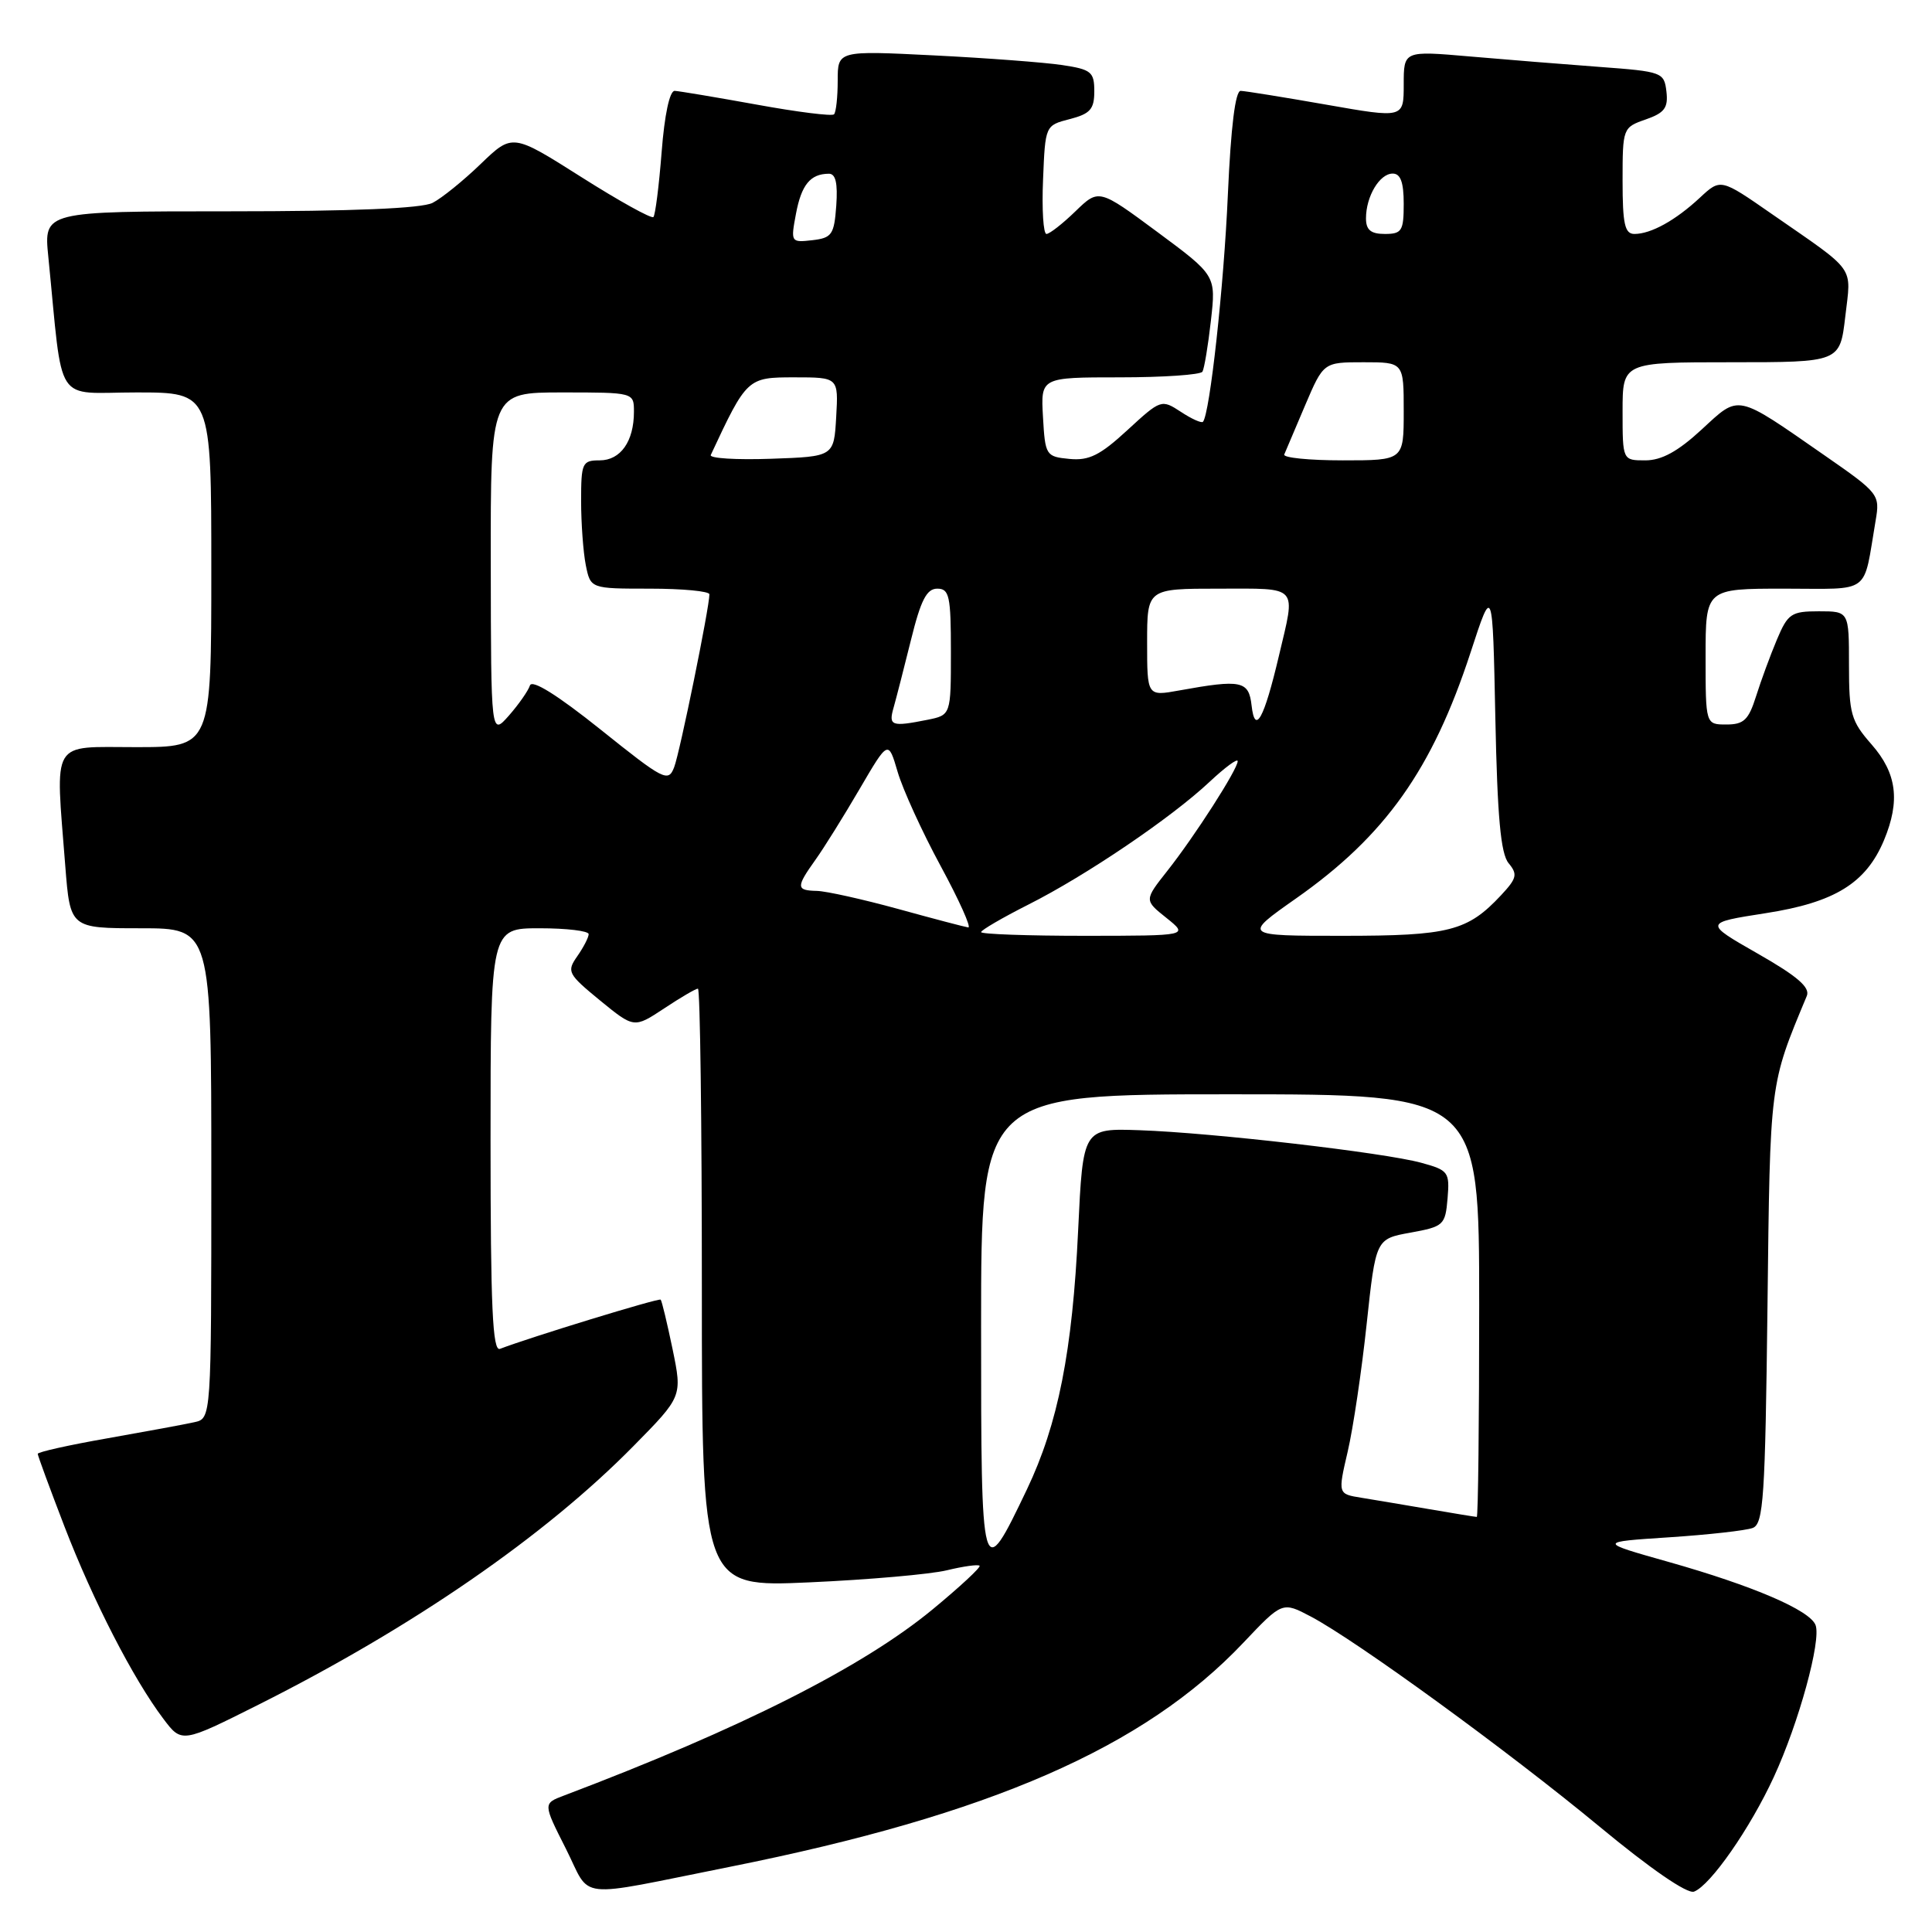 <?xml version="1.0" encoding="UTF-8" standalone="no"?>
<!DOCTYPE svg PUBLIC "-//W3C//DTD SVG 1.1//EN" "http://www.w3.org/Graphics/SVG/1.1/DTD/svg11.dtd" >
<svg xmlns="http://www.w3.org/2000/svg" xmlns:xlink="http://www.w3.org/1999/xlink" version="1.1" viewBox="0 0 256 256">
 <g >
 <path fill="currentColor"
d=" M 96.73 247.36 C 131.20 240.47 151.62 231.56 164.76 217.66 C 169.92 212.21 169.92 212.21 173.71 214.21 C 179.80 217.44 199.86 232.04 211.90 242.00 C 218.69 247.63 223.58 250.99 224.47 250.65 C 226.65 249.81 231.91 242.26 235.05 235.44 C 238.35 228.30 241.35 217.35 240.57 215.33 C 239.82 213.36 232.29 210.13 221.12 206.97 C 211.73 204.32 211.73 204.32 221.18 203.70 C 226.38 203.36 231.36 202.80 232.25 202.46 C 233.67 201.91 233.90 198.44 234.20 173.17 C 234.55 143.13 234.46 143.85 239.41 131.97 C 239.88 130.84 238.17 129.36 232.91 126.36 C 225.77 122.28 225.77 122.28 233.97 121.00 C 243.12 119.58 247.26 117.02 249.64 111.33 C 251.81 106.12 251.34 102.46 248.00 98.65 C 245.27 95.54 245.00 94.60 245.00 88.12 C 245.00 81.00 245.00 81.00 241.01 81.00 C 237.35 81.00 236.90 81.31 235.45 84.75 C 234.58 86.81 233.34 90.19 232.69 92.25 C 231.70 95.39 231.07 96.00 228.76 96.00 C 226.00 96.00 226.00 96.00 226.00 87.00 C 226.00 78.00 226.00 78.00 236.42 78.00 C 248.11 78.00 246.83 78.95 248.53 68.98 C 249.12 65.54 248.98 65.35 241.82 60.38 C 229.88 52.09 230.56 52.23 225.46 56.93 C 222.33 59.82 220.17 61.00 218.02 61.00 C 215.00 61.00 215.00 61.00 215.00 54.50 C 215.00 48.00 215.00 48.00 229.40 48.00 C 243.80 48.00 243.80 48.00 244.51 41.94 C 245.30 35.09 246.10 36.21 234.74 28.33 C 227.99 23.64 227.99 23.64 225.24 26.20 C 222.03 29.19 218.77 31.00 216.57 31.00 C 215.29 31.00 215.00 29.68 215.00 23.95 C 215.00 16.98 215.04 16.88 218.06 15.83 C 220.56 14.96 221.06 14.29 220.81 12.13 C 220.51 9.58 220.25 9.48 212.00 8.87 C 207.32 8.52 199.56 7.90 194.75 7.48 C 186.00 6.72 186.00 6.72 186.00 11.20 C 186.00 15.67 186.00 15.67 175.75 13.87 C 170.11 12.88 165.01 12.06 164.40 12.04 C 163.69 12.01 163.10 16.78 162.70 25.75 C 162.17 37.95 160.31 54.83 159.40 55.89 C 159.21 56.10 157.89 55.51 156.47 54.57 C 153.90 52.89 153.81 52.92 149.39 56.99 C 145.77 60.33 144.30 61.06 141.71 60.81 C 138.59 60.51 138.49 60.35 138.20 55.25 C 137.90 50.00 137.90 50.00 148.39 50.00 C 154.16 50.00 159.08 49.66 159.33 49.25 C 159.57 48.84 160.08 45.80 160.45 42.50 C 161.13 36.50 161.13 36.50 153.37 30.75 C 145.60 25.00 145.60 25.00 142.50 28.00 C 140.80 29.65 139.07 31.00 138.66 31.00 C 138.25 31.00 138.04 27.76 138.21 23.81 C 138.50 16.62 138.50 16.62 141.75 15.78 C 144.46 15.08 145.00 14.47 145.00 12.10 C 145.00 9.53 144.60 9.20 140.75 8.62 C 138.41 8.27 130.76 7.69 123.75 7.34 C 111.00 6.70 111.00 6.70 111.00 10.68 C 111.00 12.87 110.78 14.89 110.51 15.15 C 110.24 15.42 105.63 14.84 100.26 13.86 C 94.89 12.89 90.00 12.07 89.40 12.04 C 88.73 12.02 88.05 15.22 87.67 20.15 C 87.32 24.63 86.83 28.50 86.58 28.76 C 86.32 29.01 82.01 26.62 77.01 23.45 C 67.90 17.68 67.90 17.68 63.70 21.72 C 61.39 23.95 58.52 26.27 57.32 26.88 C 55.88 27.62 46.66 28.00 30.47 28.00 C 5.80 28.00 5.80 28.00 6.40 34.00 C 8.41 54.13 7.03 52.00 18.10 52.00 C 28.00 52.00 28.00 52.00 28.00 75.50 C 28.00 99.00 28.00 99.00 18.00 99.00 C 6.59 99.00 7.33 97.75 8.65 114.75 C 9.30 123.00 9.30 123.00 18.65 123.00 C 28.00 123.00 28.00 123.00 28.00 155.48 C 28.00 187.96 28.00 187.96 25.75 188.45 C 24.51 188.73 19.34 189.68 14.25 190.58 C 9.16 191.47 5.00 192.40 5.00 192.64 C 5.00 192.88 6.60 197.22 8.55 202.29 C 12.35 212.14 17.66 222.47 21.64 227.74 C 24.08 230.98 24.08 230.98 34.23 225.89 C 54.70 215.61 72.20 203.54 83.95 191.60 C 90.41 185.04 90.41 185.04 89.12 178.77 C 88.40 175.32 87.70 172.37 87.54 172.21 C 87.30 171.97 70.29 177.18 66.25 178.73 C 65.27 179.11 65.00 173.24 65.00 151.11 C 65.00 123.00 65.00 123.00 71.50 123.00 C 75.08 123.00 78.00 123.35 78.00 123.78 C 78.00 124.21 77.32 125.52 76.49 126.71 C 75.07 128.74 75.23 129.05 79.50 132.56 C 84.02 136.25 84.02 136.25 87.99 133.63 C 90.17 132.18 92.19 131.00 92.48 131.00 C 92.77 131.00 93.00 148.84 93.00 170.65 C 93.00 210.31 93.00 210.31 107.25 209.67 C 115.09 209.32 123.29 208.60 125.47 208.07 C 127.66 207.54 129.60 207.27 129.80 207.47 C 130.00 207.66 127.20 210.26 123.59 213.24 C 114.31 220.90 98.18 229.04 74.73 237.92 C 71.95 238.97 71.95 238.97 74.98 244.96 C 78.45 251.83 75.79 251.54 96.73 247.36 Z  M 130.00 175.62 C 130.00 145.00 130.00 145.00 163.00 145.00 C 196.00 145.00 196.00 145.00 196.00 173.00 C 196.00 188.40 195.86 201.00 195.68 201.00 C 195.51 201.00 192.70 200.54 189.43 199.98 C 186.17 199.42 182.10 198.74 180.39 198.46 C 177.27 197.96 177.27 197.96 178.58 192.33 C 179.30 189.24 180.43 181.63 181.09 175.43 C 182.30 164.16 182.30 164.16 186.90 163.33 C 191.30 162.53 191.51 162.33 191.81 158.80 C 192.10 155.29 191.93 155.06 188.31 154.07 C 183.36 152.72 160.61 150.09 151.00 149.76 C 143.50 149.50 143.50 149.50 142.86 163.00 C 142.11 179.05 140.20 188.70 136.07 197.36 C 130.05 209.96 130.00 209.78 130.00 175.62 Z  M 130.00 123.51 C 130.00 123.25 132.81 121.61 136.25 119.87 C 143.90 116.02 155.20 108.36 160.25 103.62 C 162.31 101.69 164.00 100.44 164.00 100.86 C 164.00 101.92 158.33 110.77 154.68 115.39 C 151.61 119.28 151.61 119.28 154.56 121.63 C 157.50 123.99 157.50 123.99 143.75 124.00 C 136.19 124.00 130.00 123.78 130.00 123.51 Z  M 171.70 119.07 C 183.56 110.75 189.79 101.96 194.87 86.42 C 197.78 77.50 197.78 77.50 198.14 95.10 C 198.41 108.27 198.85 113.12 199.90 114.38 C 201.12 115.85 200.99 116.38 198.90 118.62 C 194.45 123.38 192.04 124.00 177.89 124.00 C 164.69 124.00 164.69 124.00 171.70 119.07 Z  M 119.00 120.44 C 114.33 119.16 109.49 118.08 108.25 118.05 C 105.48 117.99 105.46 117.56 108.05 113.93 C 109.18 112.35 111.81 108.13 113.90 104.55 C 117.70 98.05 117.70 98.05 118.94 102.27 C 119.62 104.60 122.18 110.21 124.64 114.75 C 127.10 119.29 128.74 122.95 128.30 122.89 C 127.86 122.83 123.67 121.73 119.00 120.44 Z  M 79.58 96.67 C 73.84 92.08 70.50 90.00 70.22 90.83 C 69.98 91.55 68.73 93.34 67.43 94.82 C 65.06 97.50 65.06 97.50 65.03 74.75 C 65.00 52.00 65.00 52.00 74.50 52.00 C 84.00 52.00 84.00 52.00 84.00 54.57 C 84.00 58.48 82.23 61.00 79.46 61.00 C 77.15 61.00 77.00 61.33 77.00 66.38 C 77.00 69.33 77.28 73.16 77.62 74.88 C 78.25 78.00 78.25 78.00 86.12 78.00 C 90.46 78.00 94.00 78.34 94.00 78.75 C 94.00 80.50 90.09 99.68 89.33 101.66 C 88.55 103.69 87.99 103.41 79.58 96.67 Z  M 118.41 93.75 C 118.76 92.51 119.80 88.46 120.72 84.75 C 122.01 79.52 122.79 78.00 124.19 78.00 C 125.79 78.00 126.00 78.97 126.00 86.38 C 126.00 94.75 126.00 94.75 122.88 95.38 C 118.11 96.33 117.71 96.18 118.41 93.75 Z  M 165.84 93.47 C 165.47 90.20 164.48 90.00 156.25 91.49 C 152.00 92.26 152.00 92.26 152.00 85.13 C 152.00 78.00 152.00 78.00 161.50 78.00 C 172.22 78.00 171.70 77.42 169.47 86.87 C 167.49 95.28 166.29 97.45 165.84 93.47 Z  M 94.18 60.29 C 98.95 50.08 99.04 50.00 105.25 50.00 C 111.10 50.00 111.10 50.00 110.80 55.25 C 110.50 60.50 110.50 60.50 102.15 60.79 C 97.56 60.95 93.97 60.73 94.18 60.29 Z  M 170.17 60.22 C 170.35 59.79 171.60 56.87 172.93 53.72 C 175.37 48.00 175.37 48.00 180.68 48.00 C 186.00 48.00 186.00 48.00 186.00 54.50 C 186.00 61.00 186.00 61.00 177.92 61.00 C 173.47 61.00 169.98 60.65 170.17 60.22 Z  M 105.47 28.33 C 106.19 24.49 107.37 23.04 109.81 23.02 C 110.73 23.00 111.02 24.25 110.81 27.25 C 110.53 31.10 110.23 31.53 107.62 31.83 C 104.80 32.15 104.76 32.09 105.47 28.33 Z  M 181.00 28.93 C 181.00 26.03 182.80 23.00 184.54 23.00 C 185.58 23.00 186.00 24.15 186.00 27.00 C 186.00 30.60 185.75 31.00 183.50 31.00 C 181.64 31.00 181.00 30.47 181.00 28.93 Z "/>
</g>
</svg>